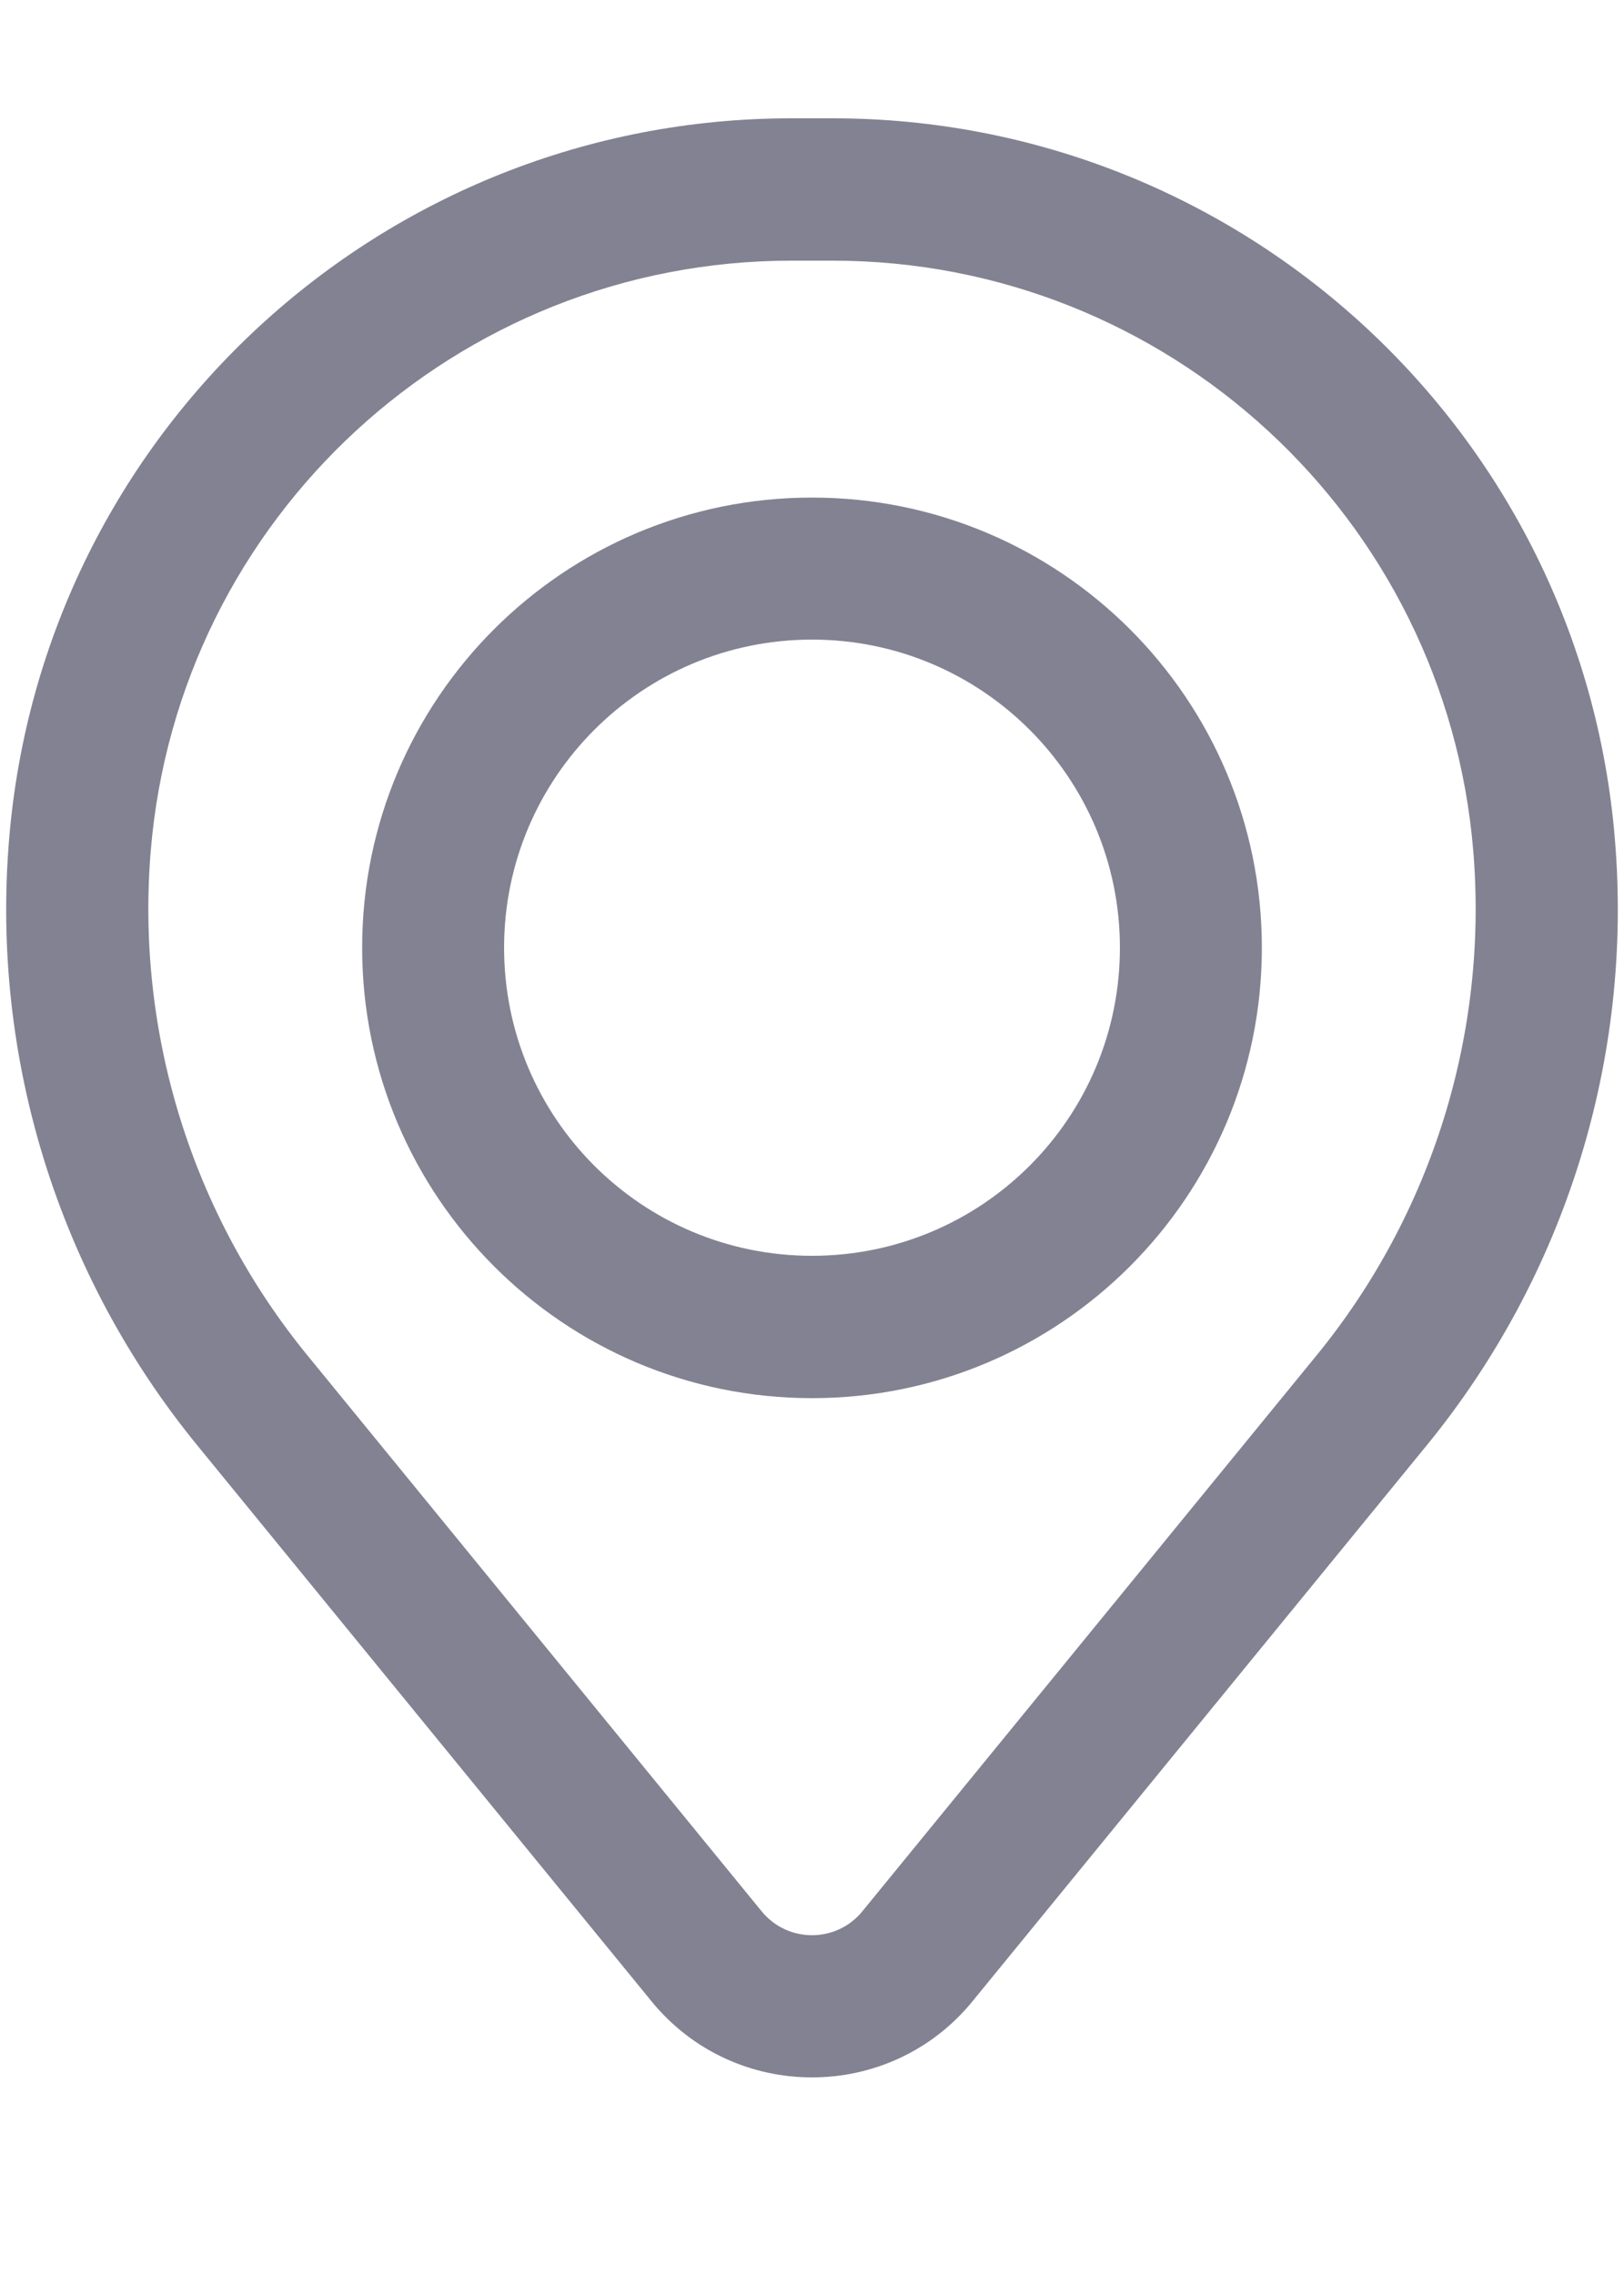 <svg width="5" height="7" viewBox="0 0 5 7" fill="none" xmlns="http://www.w3.org/2000/svg">
<path fill-rule="evenodd" clip-rule="evenodd" d="M1.115 2.916C1.115 2.151 1.735 1.531 2.5 1.531C3.265 1.531 3.885 2.151 3.885 2.916C3.885 3.681 3.265 4.302 2.5 4.302C1.735 4.302 1.115 3.681 1.115 2.916ZM2.5 1.968C1.976 1.968 1.552 2.393 1.552 2.916C1.552 3.44 1.976 3.864 2.5 3.864C3.024 3.864 3.448 3.44 3.448 2.916C3.448 2.393 3.024 1.968 2.5 1.968Z" fill="#828292"/>
<path fill-rule="evenodd" clip-rule="evenodd" d="M0.028 2.583C0.131 1.329 1.179 0.364 2.437 0.364H2.563C3.821 0.364 4.869 1.329 4.972 2.583C5.028 3.256 4.82 3.925 4.392 4.448L2.994 6.158C2.739 6.47 2.261 6.47 2.006 6.158L0.608 4.448C0.18 3.925 -0.028 3.256 0.028 2.583ZM2.437 0.802C1.407 0.802 0.549 1.592 0.464 2.619C0.418 3.179 0.591 3.736 0.947 4.171L2.345 5.881C2.425 5.979 2.575 5.979 2.655 5.881L4.053 4.171C4.409 3.736 4.582 3.179 4.536 2.619C4.451 1.592 3.593 0.802 2.563 0.802H2.437Z" fill="#828292"/>
</svg>
